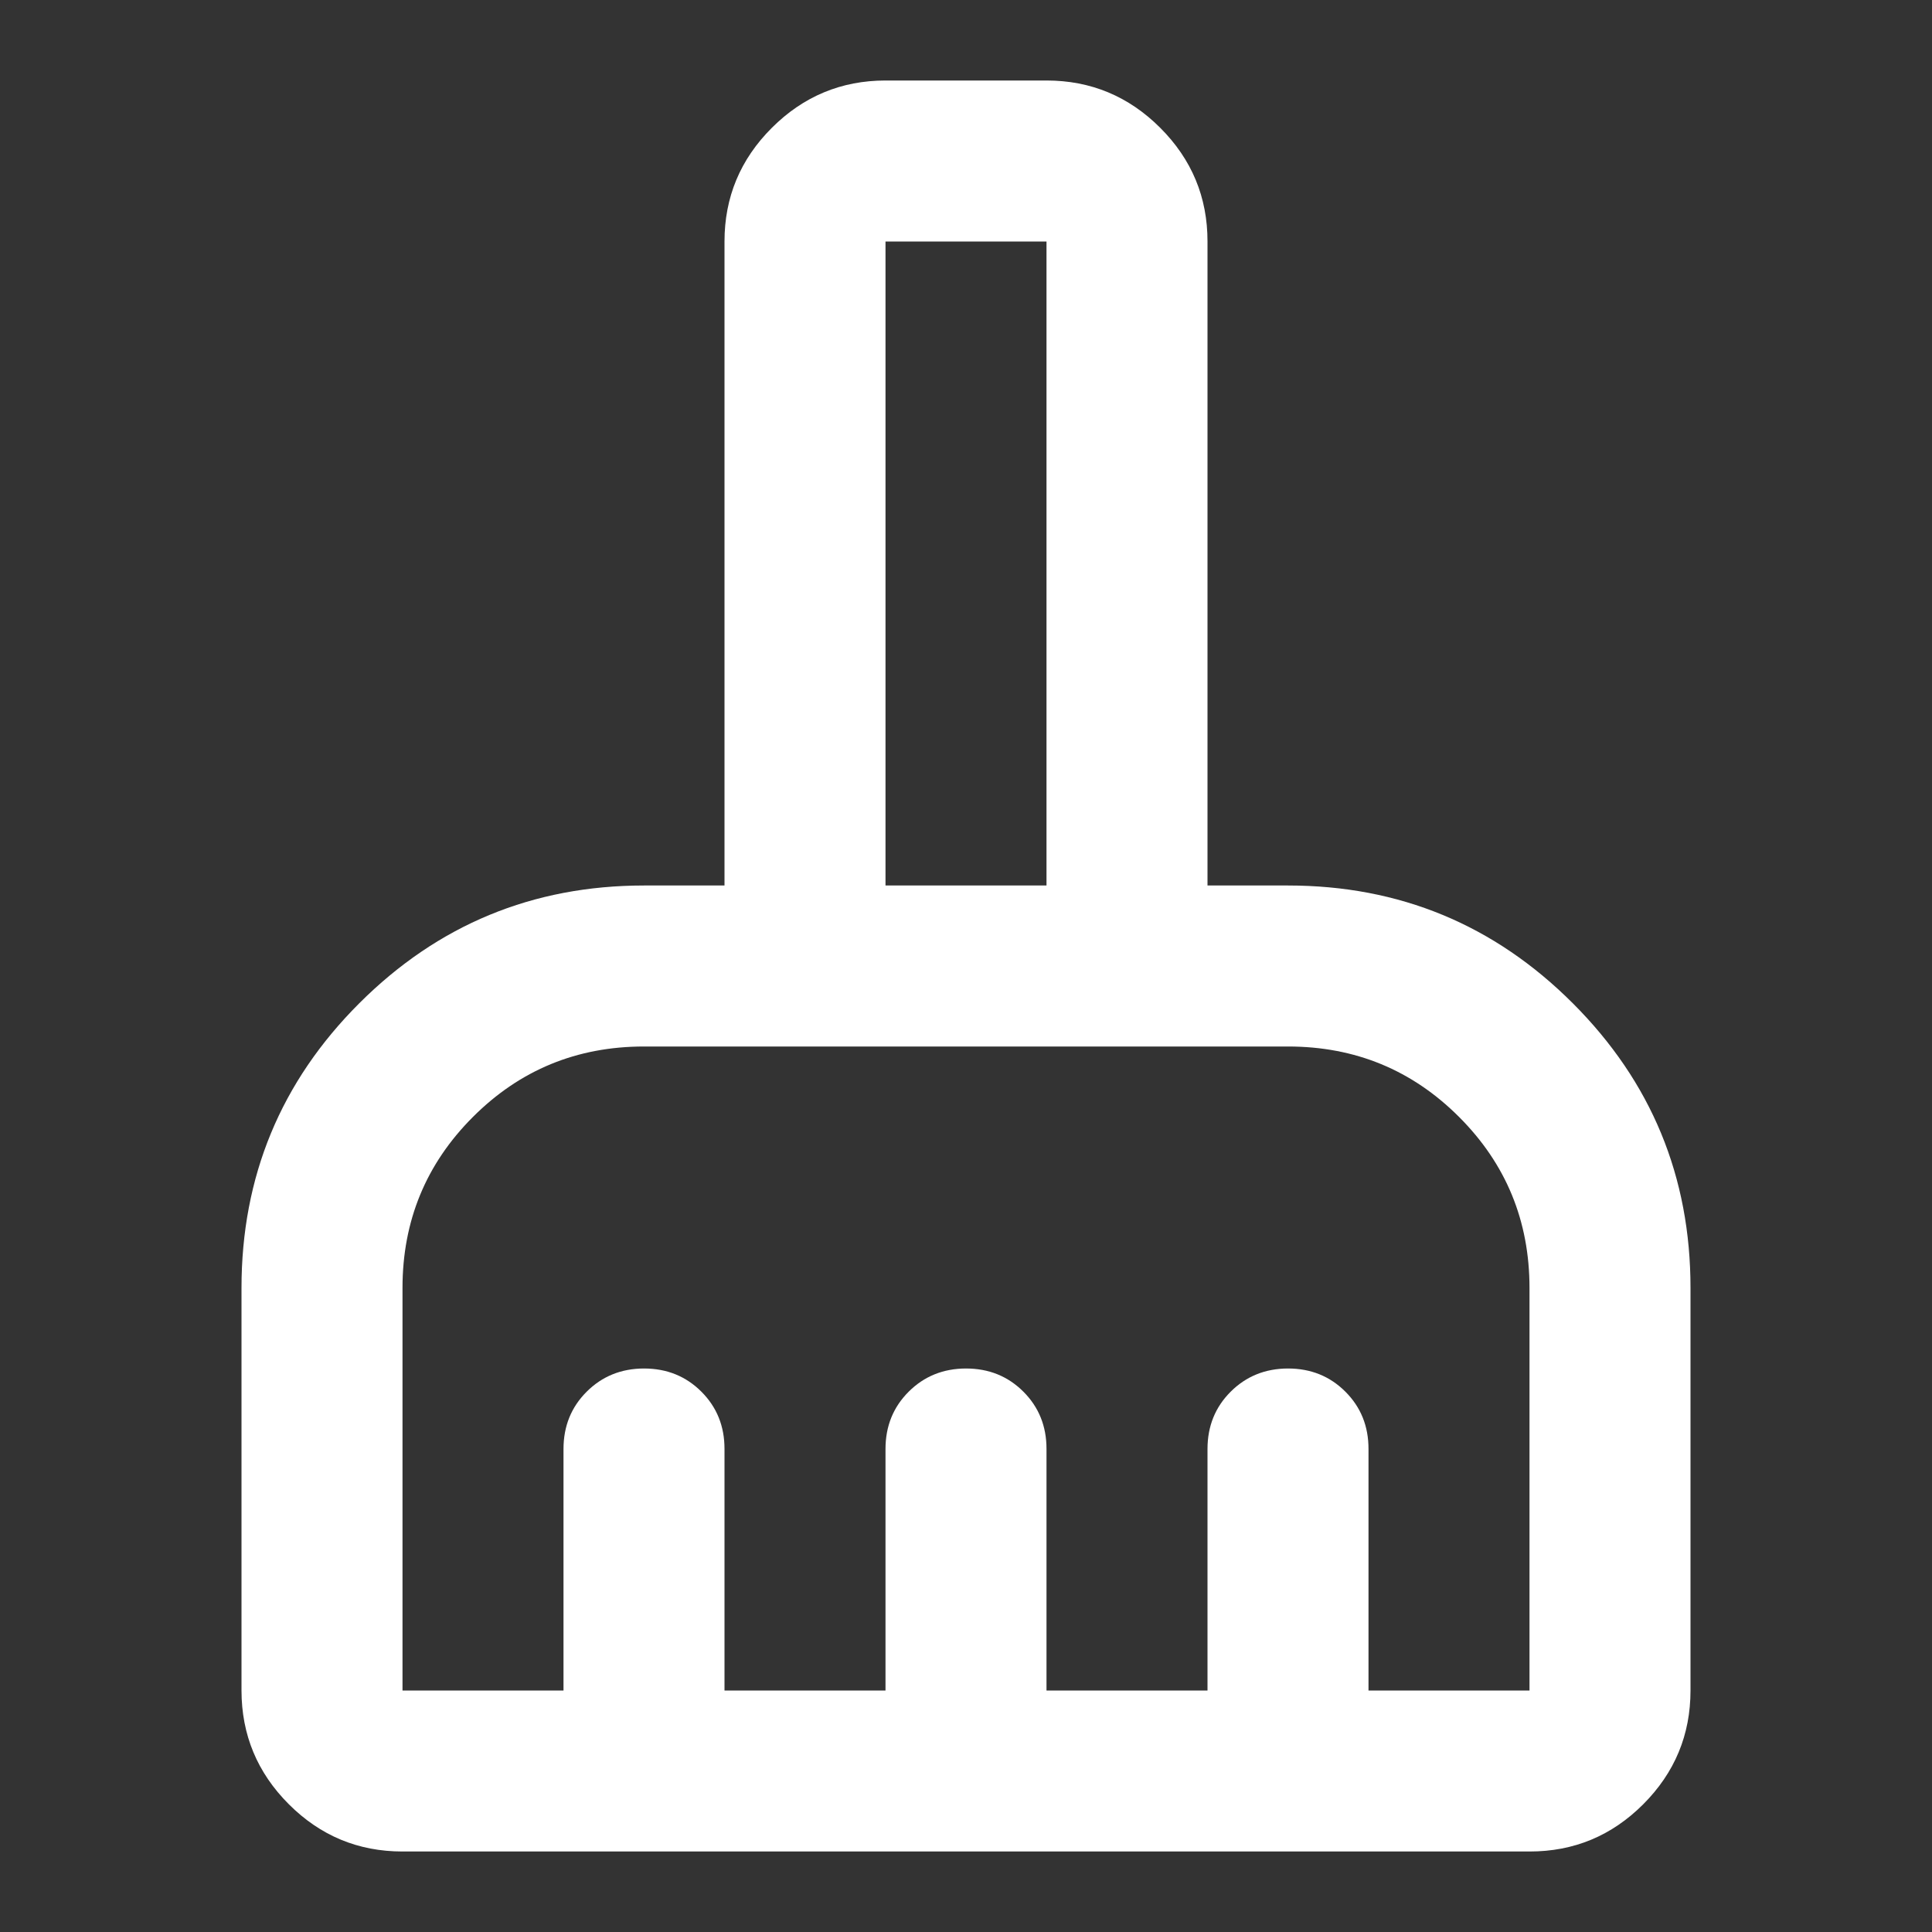<svg width="48" height="48" viewBox="0 0 48 48" fill="none" xmlns="http://www.w3.org/2000/svg">
<rect x="0" y="0" width="48" height="48" fill="#333333" stroke="none"/>
<path d="M10 46C8.9 46 7.959 45.609 7.176 44.826C6.393 44.043 6.001 43.101 6 42V32C6 29.233 6.975 26.875 8.926 24.926C10.877 22.977 13.235 22.001 16 22H18V6C18 4.9 18.392 3.959 19.176 3.176C19.96 2.393 20.901 2.001 22 2H26C27.1 2 28.042 2.392 28.826 3.176C29.61 3.96 30.001 4.901 30 6V22H32C34.767 22 37.125 22.975 39.076 24.926C41.027 26.877 42.001 29.235 42 32V42C42 43.1 41.609 44.042 40.826 44.826C40.043 45.61 39.101 46.001 38 46H10ZM10 42H14V36C14 35.433 14.192 34.959 14.576 34.576C14.96 34.193 15.435 34.001 16 34C16.567 34 17.042 34.192 17.426 34.576C17.81 34.96 18.001 35.435 18 36V42H22V36C22 35.433 22.192 34.959 22.576 34.576C22.96 34.193 23.435 34.001 24 34C24.567 34 25.042 34.192 25.426 34.576C25.81 34.96 26.001 35.435 26 36V42H30V36C30 35.433 30.192 34.959 30.576 34.576C30.96 34.193 31.435 34.001 32 34C32.567 34 33.042 34.192 33.426 34.576C33.81 34.96 34.001 35.435 34 36V42H38V32C38 30.333 37.417 28.917 36.25 27.75C35.083 26.583 33.667 26 32 26H16C14.333 26 12.917 26.583 11.75 27.75C10.583 28.917 10 30.333 10 32V42ZM26 22V6H22V22H26Z" fill="white"/>
</svg>
